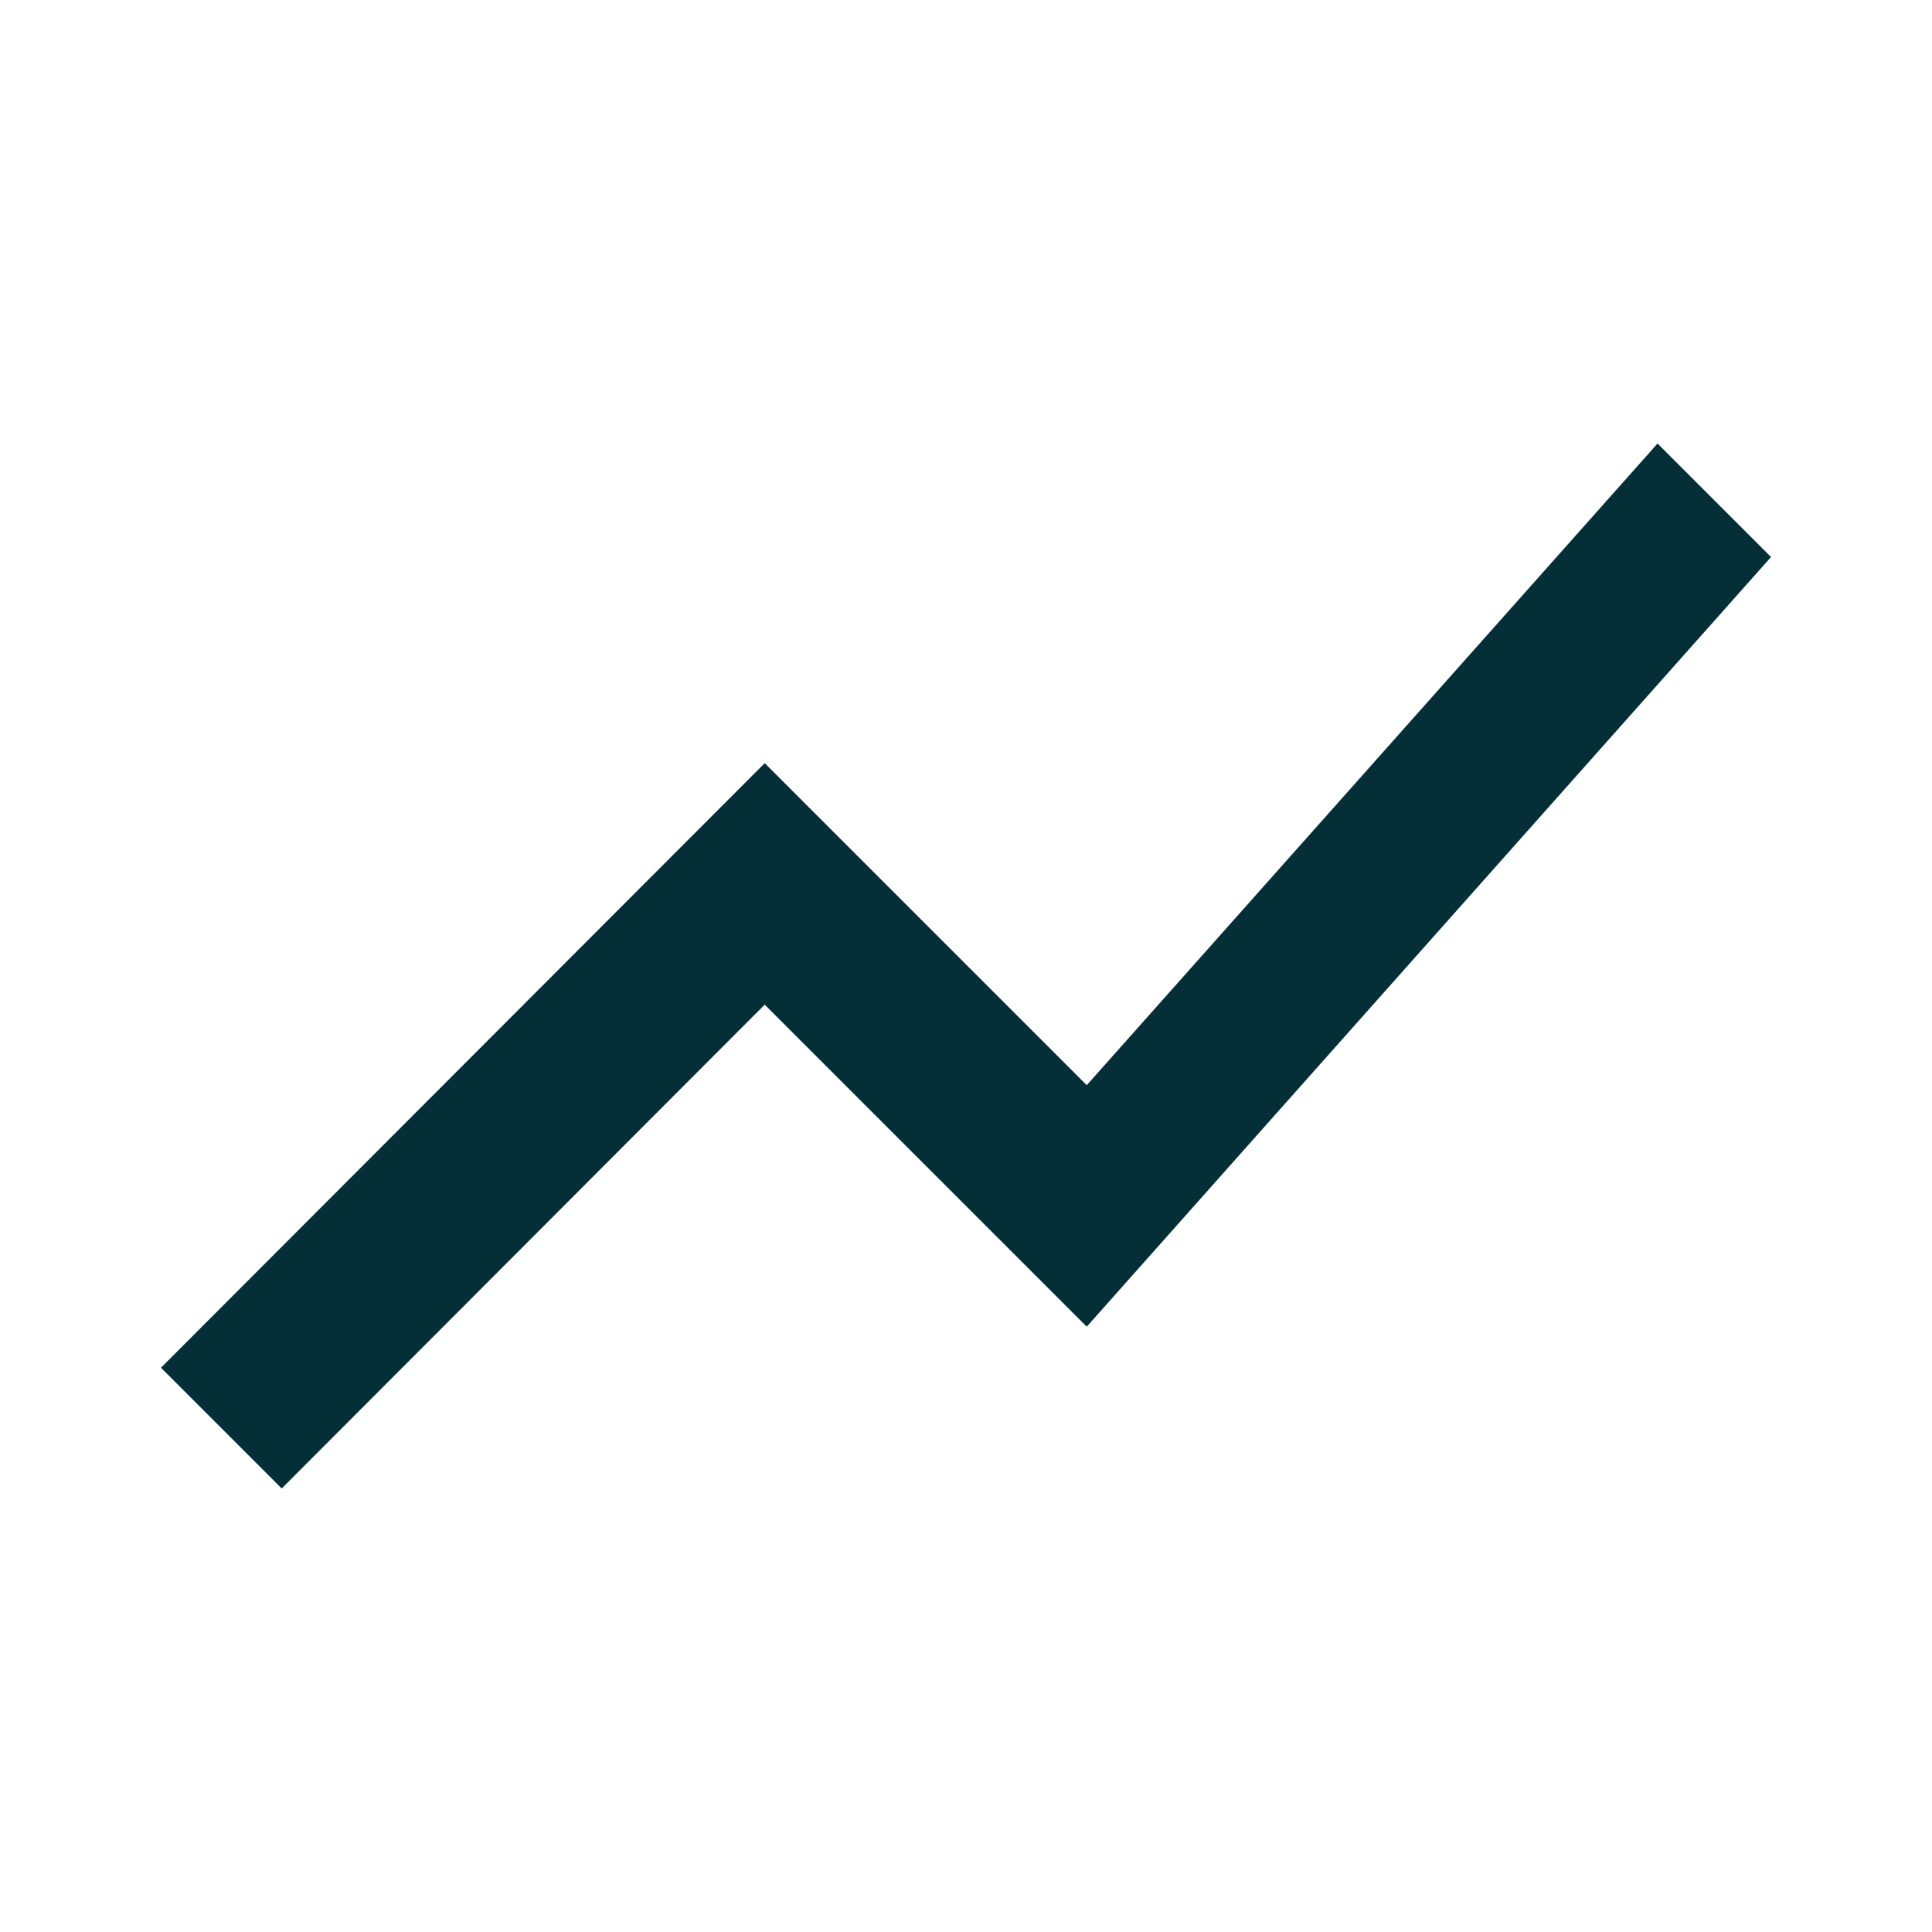<svg width="16" height="16" viewBox="0 0 16 16" fill="none" xmlns="http://www.w3.org/2000/svg">
<path d="M2.333 12.327L6.333 8.32L9 10.987L14.667 4.613L13.727 3.673L9 8.987L6.333 6.32L1.333 11.327L2.333 12.327Z" fill="#052F37"/>
</svg>
